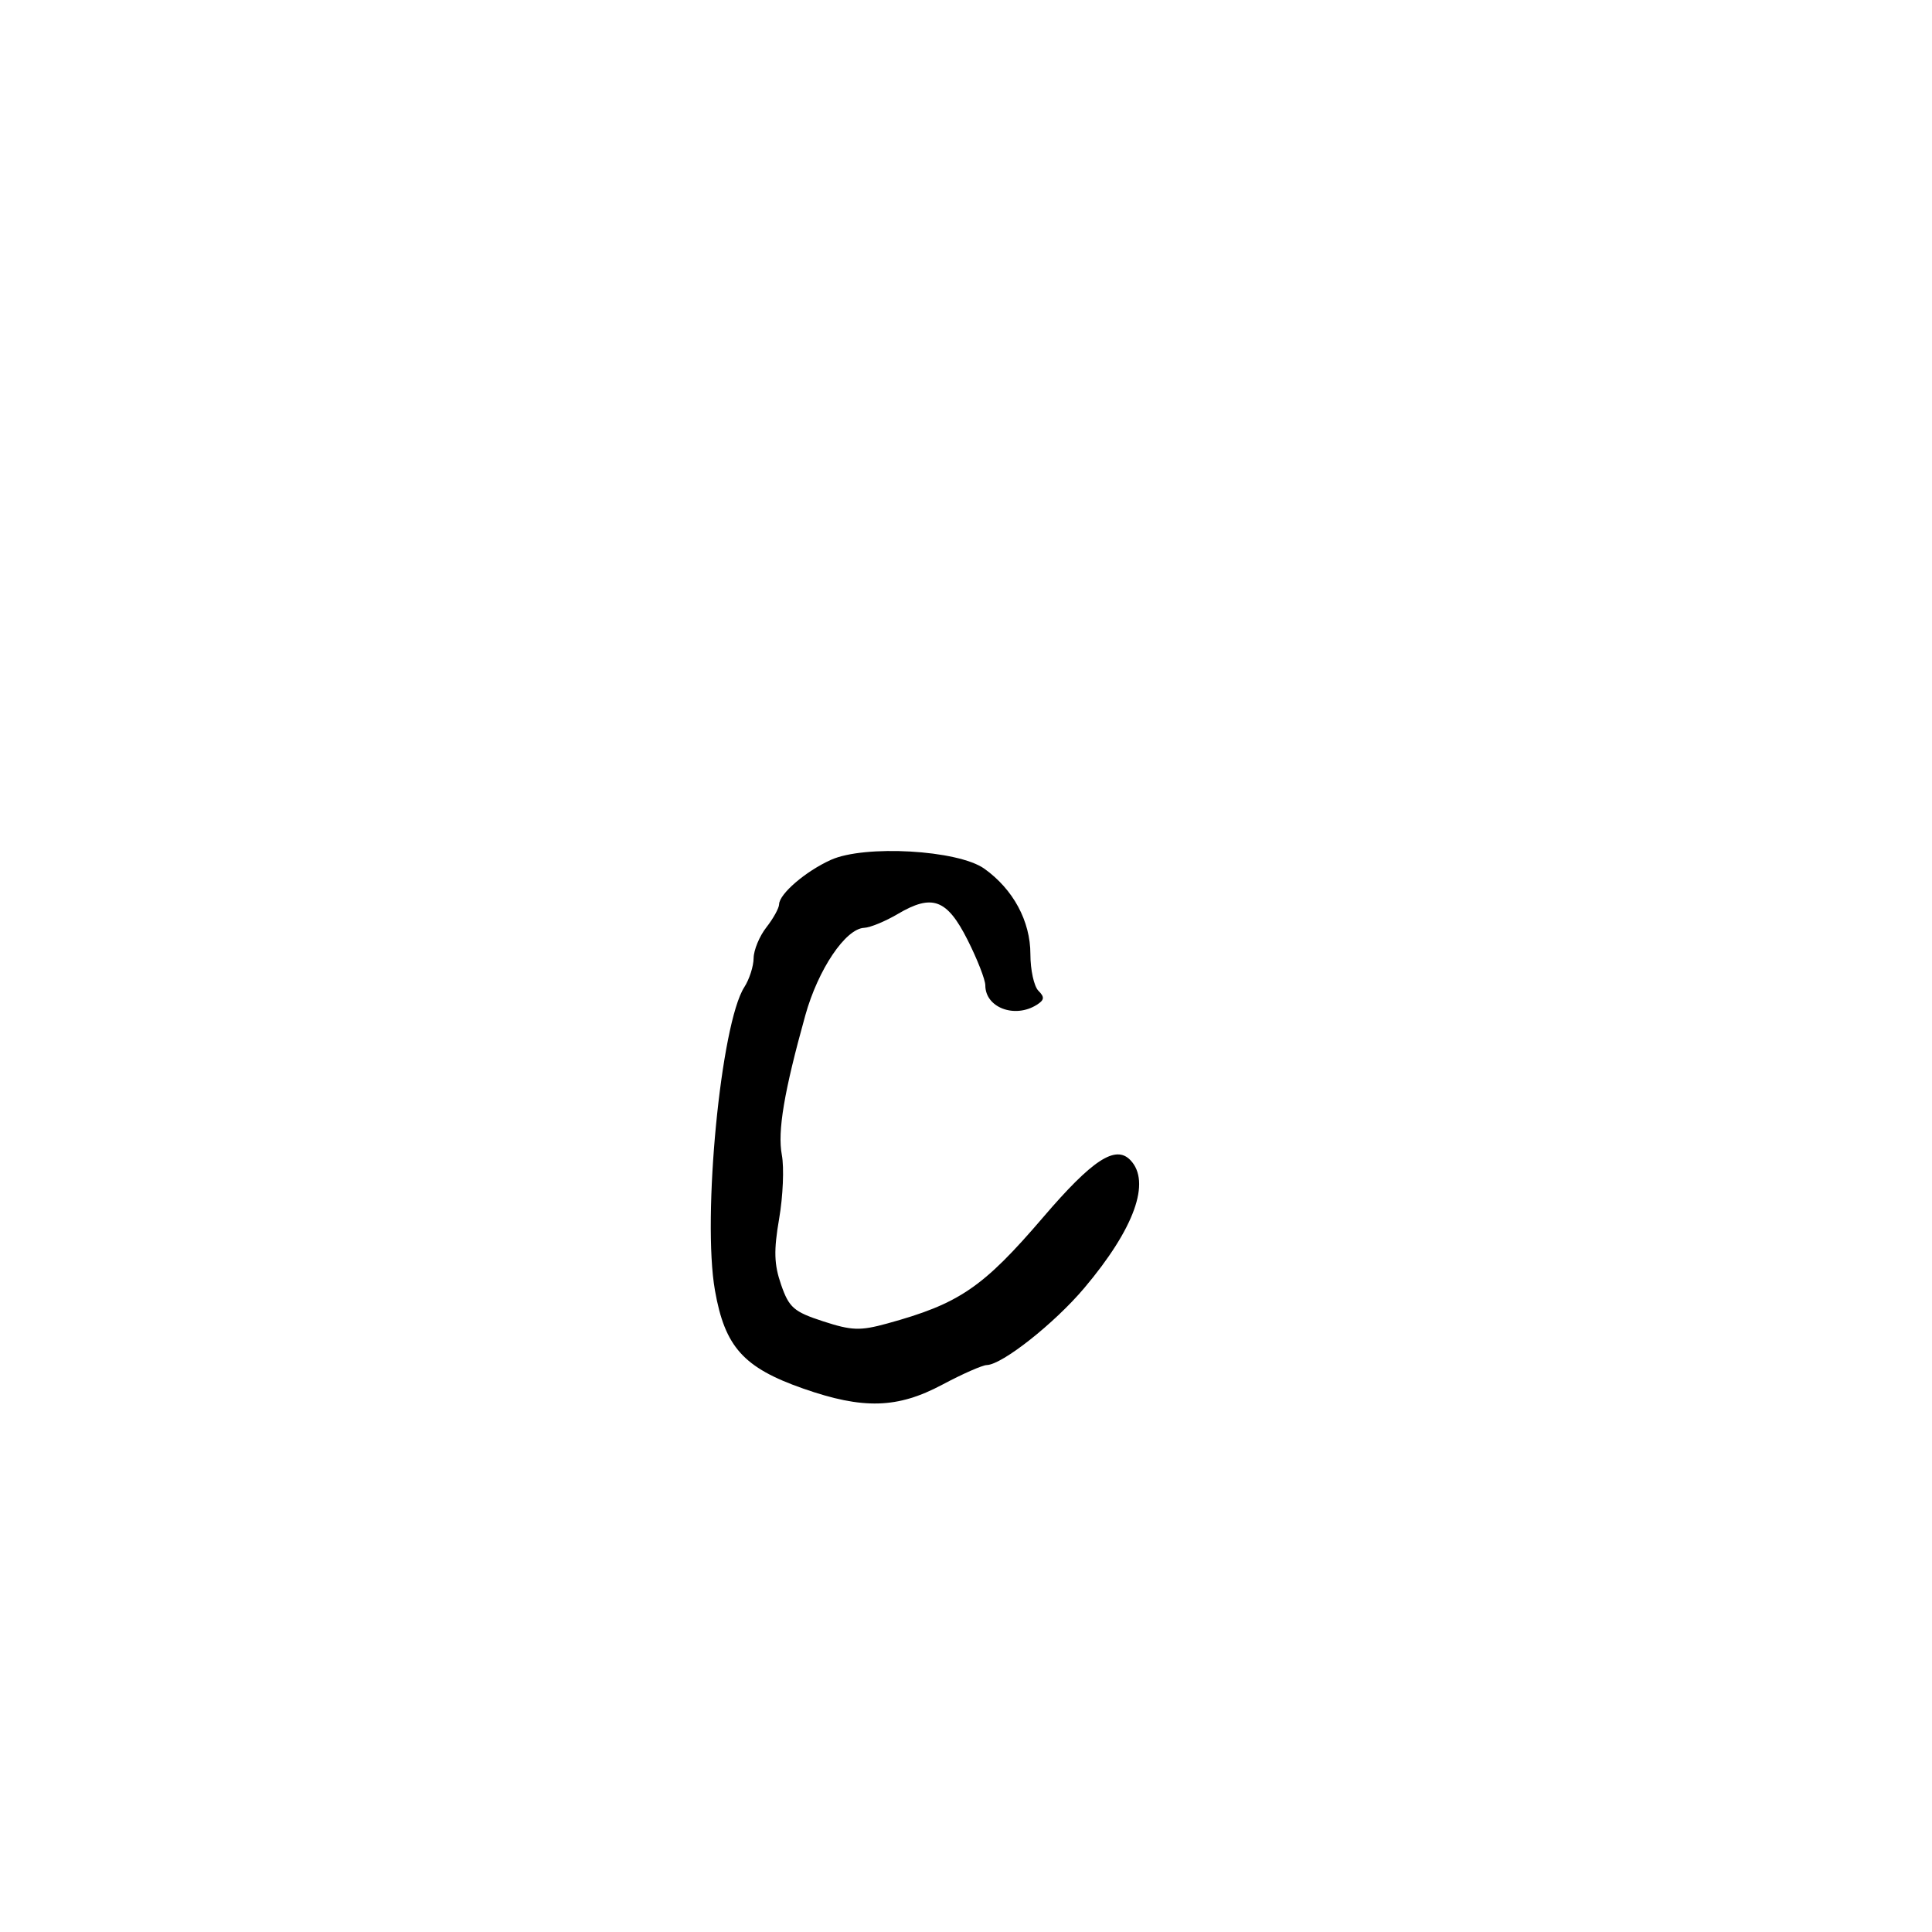 <svg xmlns="http://www.w3.org/2000/svg" width="300" height="300" viewBox="0 0 300 300" version="1.1">
  <defs/>
  <path d="M129.007,133.526 C134.248,131.152 148.761,131.981 152.842,134.887 C157.332,138.085 160,143.035 160,148.168 C160,150.606 160.559,153.159 161.242,153.842 C162.23,154.83 162.18,155.275 160.992,156.026 C157.57,158.19 153,156.463 153,153.006 C153,152.13 151.761,148.957 150.248,145.956 C147.046,139.61 144.764,138.761 139.402,141.925 C137.468,143.066 135.124,144.032 134.193,144.072 C131.296,144.196 127.033,150.531 125.047,157.666 C121.745,169.528 120.714,175.662 121.404,179.342 C121.773,181.305 121.586,185.744 120.99,189.206 C120.13,194.196 120.193,196.329 121.293,199.5 C122.523,203.046 123.262,203.69 127.802,205.17 C132.249,206.619 133.555,206.666 137.712,205.527 C148.951,202.447 152.615,199.953 161.995,189 C169.622,180.093 173.206,177.743 175.517,180.134 C178.772,183.502 176.157,190.769 168.368,200 C163.734,205.492 155.63,211.898 153.231,211.965 C152.533,211.984 149.432,213.35 146.34,215 C139.363,218.723 134.028,218.876 124.727,215.62 C115.453,212.373 112.562,209.158 111.018,200.378 C109.022,189.033 111.934,158.945 115.575,153.285 C116.359,152.067 117.01,150.042 117.022,148.785 C117.034,147.528 117.924,145.375 119,144 C120.076,142.625 120.966,141.016 120.978,140.424 C121.011,138.8 125.08,135.304 129.007,133.526 Z"/>
</svg>

